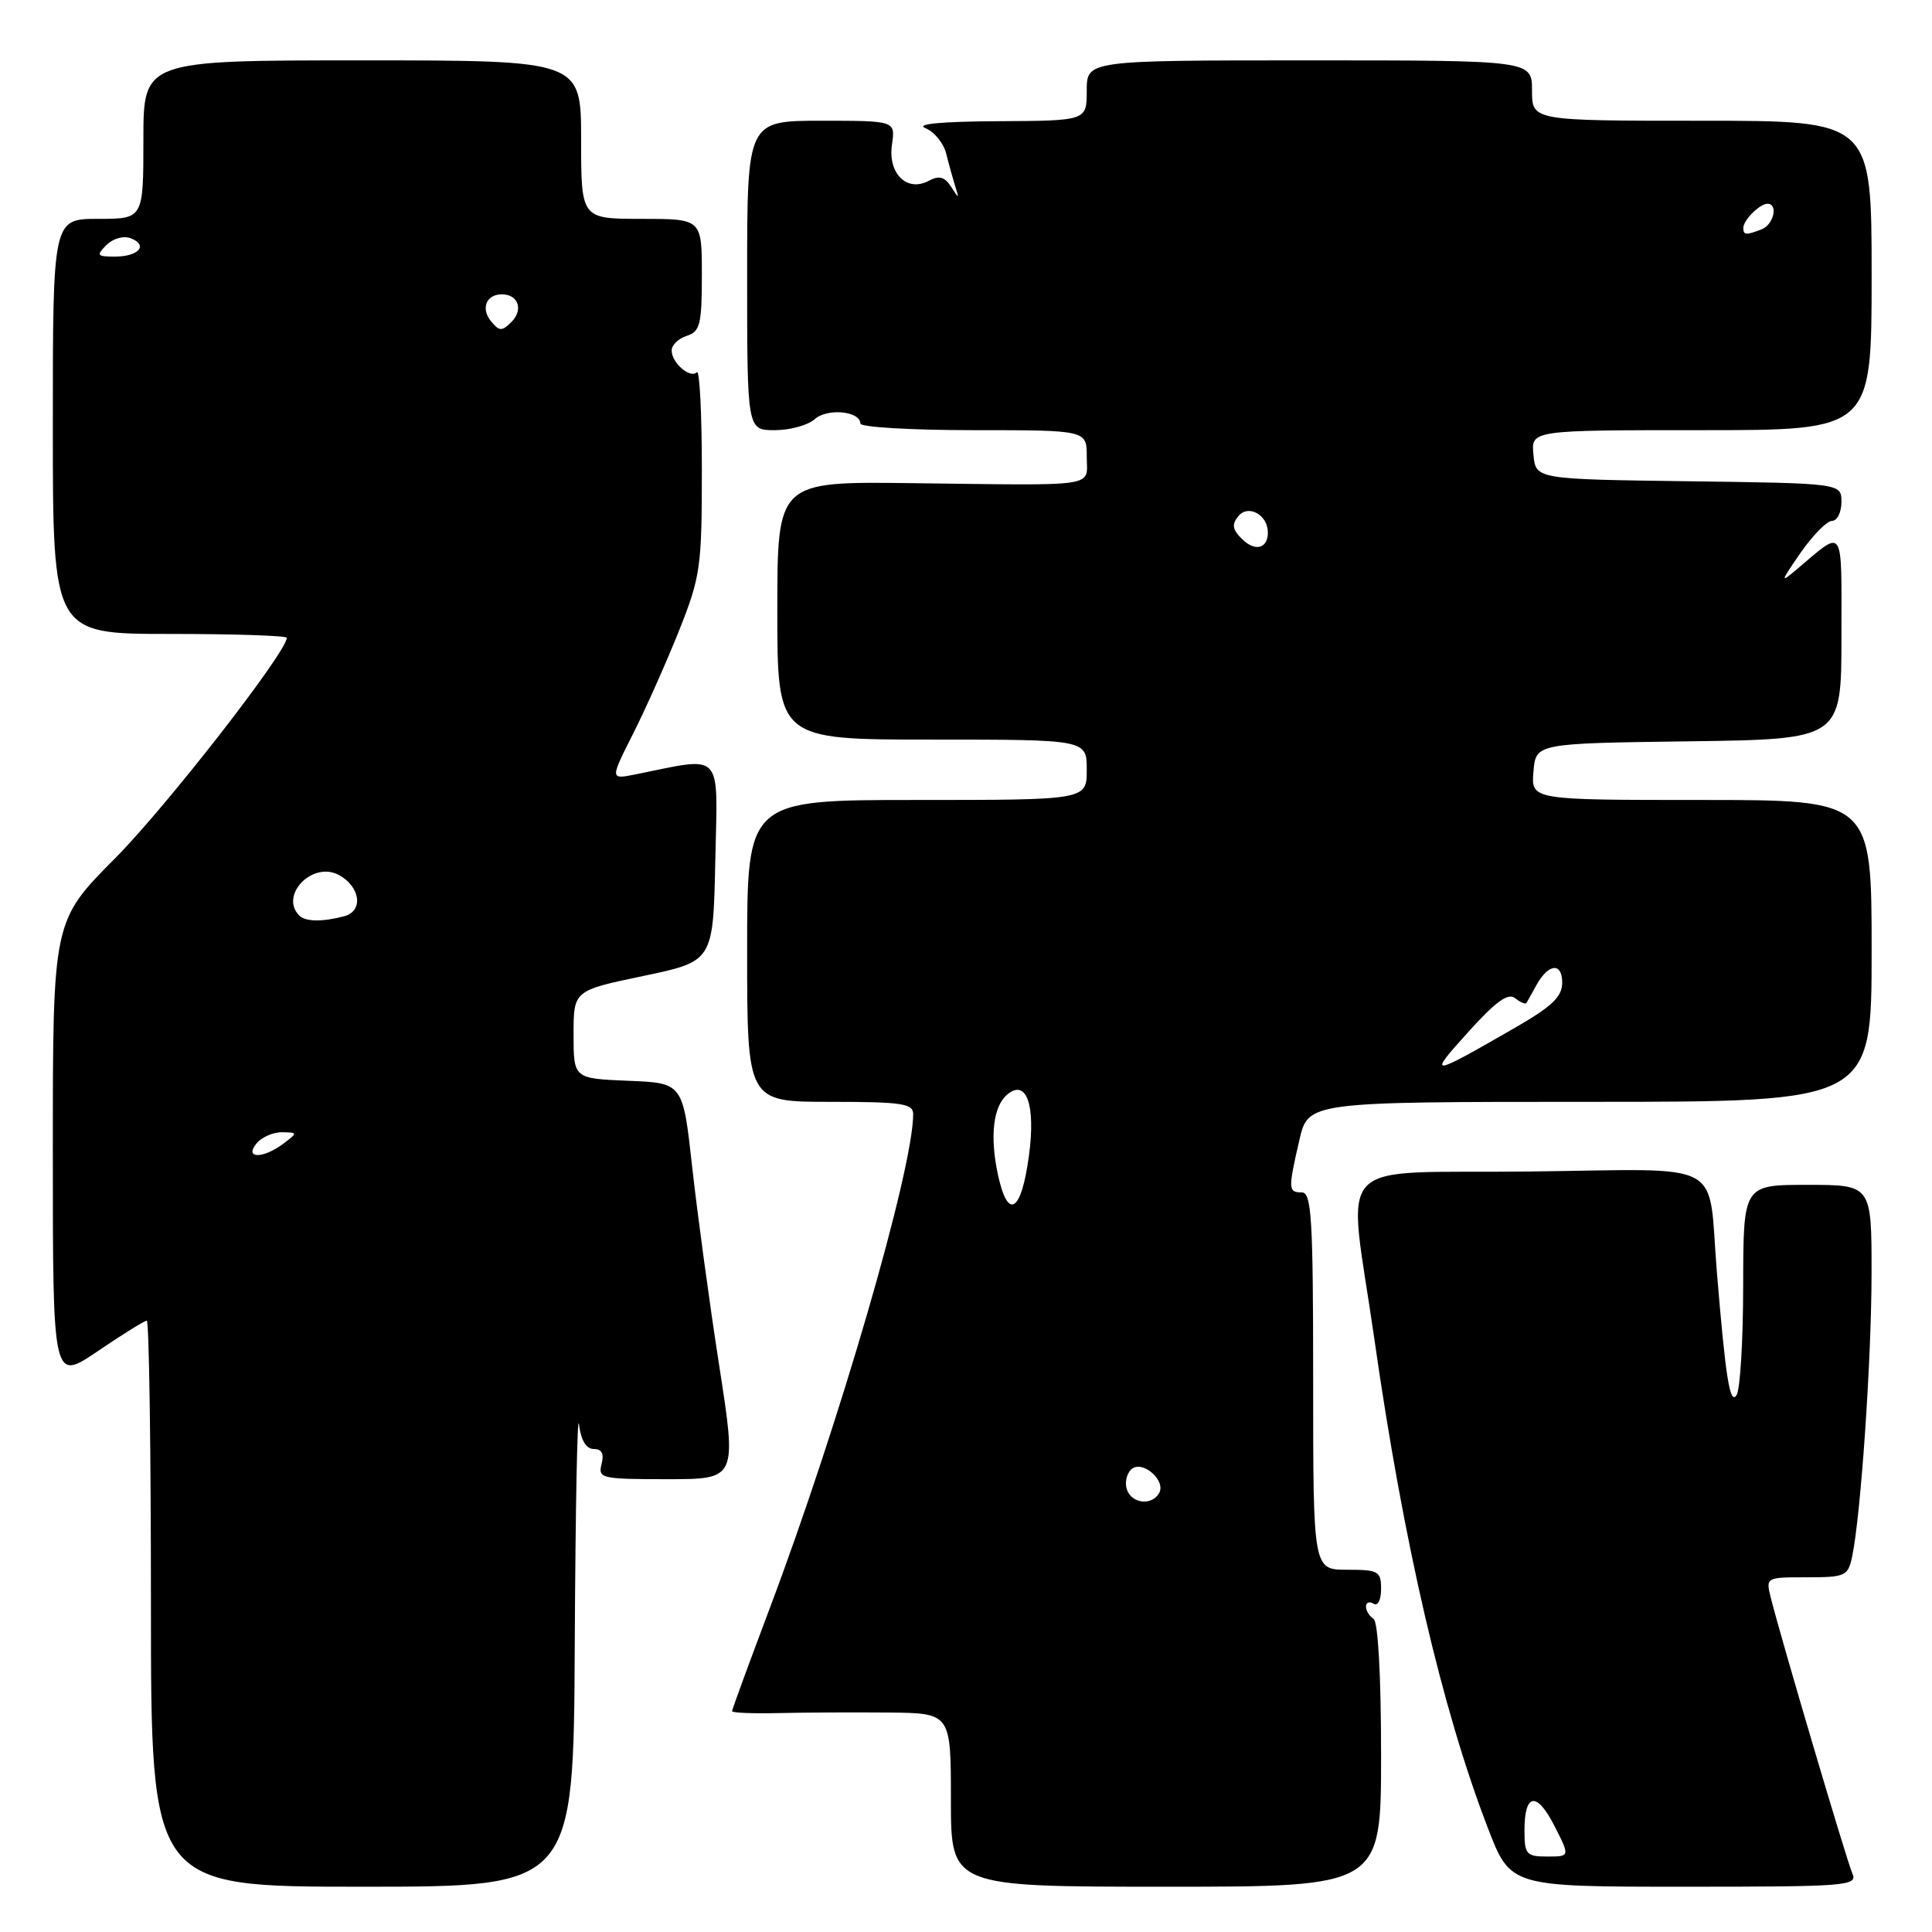 <?xml version="1.0" encoding="UTF-8" standalone="no"?>
<!DOCTYPE svg PUBLIC "-//W3C//DTD SVG 1.1//EN" "http://www.w3.org/Graphics/SVG/1.1/DTD/svg11.dtd" >
<svg xmlns="http://www.w3.org/2000/svg" xmlns:xlink="http://www.w3.org/1999/xlink" version="1.1" viewBox="0 0 256 256">
 <g >
 <path fill="currentColor"
d=" M 76.16 217.75 C 76.25 200.01 76.50 186.96 76.72 188.75 C 76.98 190.85 77.68 192.00 78.68 192.00 C 79.74 192.00 80.07 192.63 79.71 194.00 C 79.22 195.89 79.68 196.00 88.41 196.00 C 97.64 196.00 97.64 196.00 95.29 180.90 C 94.00 172.59 92.40 160.78 91.72 154.65 C 90.49 143.50 90.49 143.50 83.25 143.21 C 76.00 142.91 76.00 142.91 76.00 137.08 C 76.00 131.25 76.00 131.25 85.25 129.32 C 94.50 127.38 94.50 127.38 94.78 114.06 C 95.09 99.27 96.00 100.24 84.16 102.62 C 80.83 103.28 80.83 103.28 83.91 97.18 C 85.60 93.82 88.34 87.67 90.00 83.51 C 92.82 76.41 93.00 75.12 93.00 62.31 C 93.00 54.80 92.70 48.96 92.34 49.32 C 91.46 50.21 89.00 48.09 89.00 46.44 C 89.00 45.72 89.90 44.85 91.00 44.50 C 92.76 43.94 93.00 42.99 93.00 36.43 C 93.00 29.00 93.00 29.00 85.00 29.00 C 77.00 29.00 77.00 29.00 77.00 18.50 C 77.00 8.00 77.00 8.00 48.00 8.00 C 19.00 8.00 19.00 8.00 19.00 18.50 C 19.00 29.00 19.00 29.00 13.00 29.00 C 7.00 29.00 7.00 29.00 7.00 56.50 C 7.00 84.00 7.00 84.00 22.50 84.00 C 31.03 84.00 38.00 84.23 38.00 84.51 C 38.00 86.39 22.03 106.91 15.25 113.73 C 7.00 122.03 7.00 122.03 7.00 152.55 C 7.00 183.07 7.00 183.07 12.95 179.04 C 16.21 176.82 19.14 175.00 19.45 175.00 C 19.75 175.00 20.00 191.88 20.00 212.50 C 20.00 250.00 20.00 250.00 48.00 250.00 C 76.00 250.00 76.00 250.00 76.16 217.75 Z  M 183.00 232.56 C 183.00 222.01 182.60 214.87 182.00 214.50 C 181.45 214.16 181.00 213.43 181.00 212.88 C 181.00 212.33 181.45 212.16 182.00 212.50 C 182.57 212.85 183.00 212.01 183.00 210.56 C 183.00 208.19 182.66 208.00 178.50 208.00 C 174.00 208.00 174.00 208.00 174.00 183.00 C 174.00 161.44 173.79 158.00 172.50 158.00 C 170.69 158.00 170.67 157.57 172.17 151.08 C 173.34 146.00 173.34 146.00 210.67 146.00 C 248.00 146.00 248.00 146.00 248.00 126.00 C 248.00 106.00 248.00 106.00 225.44 106.00 C 202.88 106.00 202.88 106.00 203.19 102.25 C 203.50 98.50 203.50 98.50 223.75 98.23 C 244.00 97.96 244.00 97.96 244.00 84.36 C 244.00 69.35 244.47 70.06 238.07 75.45 C 235.85 77.33 235.90 77.14 238.57 73.27 C 240.18 70.95 242.06 69.03 242.75 69.02 C 243.44 69.01 244.00 67.88 244.00 66.52 C 244.00 64.04 244.00 64.04 223.75 63.77 C 203.50 63.50 203.50 63.50 203.19 60.25 C 202.87 57.00 202.87 57.00 225.44 57.00 C 248.00 57.00 248.00 57.00 248.00 36.50 C 248.00 16.00 248.00 16.00 225.50 16.00 C 203.00 16.00 203.00 16.00 203.00 12.00 C 203.00 8.00 203.00 8.00 173.50 8.00 C 144.00 8.00 144.00 8.00 144.00 12.00 C 144.00 16.00 144.00 16.00 132.25 16.06 C 124.68 16.10 121.26 16.43 122.62 16.98 C 123.79 17.45 125.02 18.96 125.37 20.33 C 125.71 21.70 126.25 23.64 126.57 24.66 C 127.11 26.38 127.08 26.38 126.02 24.74 C 125.17 23.42 124.44 23.23 123.08 23.95 C 120.18 25.51 117.63 23.00 118.19 19.16 C 118.65 16.00 118.65 16.00 108.83 16.00 C 99.00 16.00 99.00 16.00 99.00 36.50 C 99.00 57.00 99.00 57.00 102.67 57.00 C 104.69 57.00 107.07 56.34 107.96 55.54 C 109.61 54.05 114.00 54.47 114.00 56.12 C 114.00 56.60 120.75 57.00 129.00 57.00 C 144.00 57.00 144.00 57.00 144.00 60.50 C 144.00 64.63 146.02 64.33 120.75 64.02 C 103.00 63.80 103.00 63.80 103.00 80.90 C 103.00 98.00 103.00 98.00 123.50 98.00 C 144.00 98.00 144.00 98.00 144.00 102.00 C 144.00 106.00 144.00 106.00 121.50 106.00 C 99.00 106.00 99.00 106.00 99.00 126.00 C 99.00 146.00 99.00 146.00 110.00 146.00 C 119.50 146.00 121.00 146.22 121.00 147.63 C 121.00 154.95 111.15 188.85 101.90 213.36 C 99.21 220.50 97.00 226.53 97.00 226.74 C 97.00 226.96 99.81 227.07 103.25 226.99 C 106.69 226.91 113.21 226.88 117.75 226.92 C 126.00 227.00 126.00 227.00 126.00 238.50 C 126.00 250.00 126.00 250.00 154.50 250.00 C 183.00 250.00 183.00 250.00 183.00 232.56 Z  M 245.45 248.25 C 244.69 246.53 236.00 217.14 234.65 211.75 C 233.96 209.00 233.97 209.00 239.40 209.00 C 244.53 209.00 244.87 208.84 245.42 206.25 C 246.57 200.75 247.98 180.22 247.99 168.75 C 248.00 157.00 248.00 157.00 239.50 157.00 C 231.00 157.00 231.00 157.00 230.98 170.25 C 230.98 177.54 230.58 184.11 230.11 184.85 C 229.23 186.24 228.65 182.59 227.49 168.50 C 226.26 153.42 229.07 154.93 202.70 155.23 C 175.98 155.54 178.58 152.75 182.10 177.37 C 185.98 204.53 191.08 226.47 197.16 242.25 C 200.15 250.00 200.15 250.00 223.18 250.00 C 244.74 250.00 246.16 249.89 245.45 248.25 Z  M 34.00 151.50 C 34.68 150.68 36.20 150.01 37.37 150.03 C 39.46 150.06 39.46 150.09 37.56 151.53 C 34.86 153.57 32.30 153.55 34.00 151.50 Z  M 39.67 121.33 C 36.98 118.65 41.40 114.07 44.88 115.93 C 47.75 117.47 48.20 120.71 45.63 121.40 C 42.77 122.17 40.48 122.14 39.67 121.33 Z  M 65.08 42.59 C 63.67 40.90 64.42 39.00 66.50 39.00 C 68.67 39.00 69.38 41.04 67.78 42.65 C 66.51 43.92 66.17 43.91 65.08 42.59 Z  M 14.11 32.46 C 14.97 31.60 16.37 31.21 17.32 31.57 C 19.69 32.48 18.38 34.00 15.23 34.00 C 12.84 34.00 12.73 33.85 14.11 32.46 Z  M 149.34 197.43 C 149.01 196.57 149.25 195.35 149.87 194.73 C 151.28 193.32 154.62 196.19 153.56 197.90 C 152.56 199.52 150.03 199.24 149.34 197.43 Z  M 132.22 155.60 C 131.14 150.52 131.61 146.57 133.48 145.02 C 136.01 142.91 137.25 146.42 136.34 153.13 C 135.32 160.70 133.54 161.76 132.22 155.60 Z  M 194.51 136.79 C 198.21 132.69 199.83 131.51 200.77 132.27 C 201.47 132.83 202.15 133.11 202.27 132.89 C 202.40 132.68 202.98 131.63 203.57 130.56 C 205.17 127.66 207.00 127.47 207.00 130.21 C 207.00 132.07 205.65 133.36 200.75 136.18 C 189.35 142.74 189.13 142.76 194.51 136.79 Z  M 164.55 71.40 C 163.29 70.15 163.19 69.47 164.10 68.38 C 165.42 66.79 168.00 68.23 168.00 70.56 C 168.00 72.72 166.28 73.13 164.55 71.40 Z  M 231.00 30.20 C 231.00 29.17 233.17 27.00 234.20 27.00 C 235.66 27.00 235.02 29.78 233.42 30.39 C 231.35 31.19 231.00 31.16 231.00 30.20 Z  M 202.00 242.56 C 202.00 237.57 203.62 237.33 205.98 241.96 C 208.04 246.00 208.04 246.00 205.02 246.00 C 202.25 246.00 202.00 245.72 202.00 242.56 Z "/>
</g>
</svg>